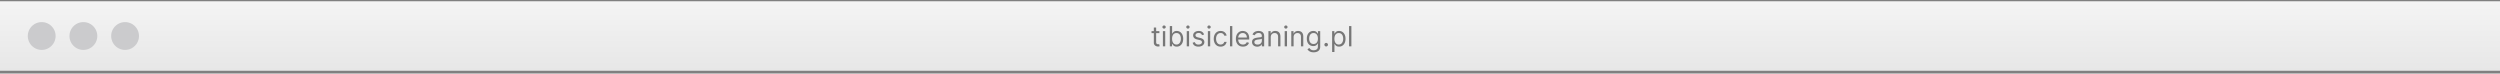 <svg width="680" height="20" fill="none" xmlns="http://www.w3.org/2000/svg"><rect width="100%" height="100%" fill="#808080" stroke="none"/><path transform="translate(0 .344)" fill="url('#paint0_linear_542_10460')" d="M0 0h680v18.901H0z"/><path d="M15.123 9.794a3.78 3.78 0 1 1-7.56 0 3.78 3.78 0 0 1 7.56 0ZM26.459 9.794a3.78 3.78 0 1 1-7.56 0 3.78 3.78 0 0 1 7.56 0ZM37.802 9.794a3.78 3.78 0 1 1-7.56 0 3.78 3.78 0 0 1 7.56 0Z" fill="#CBCBCD"/><path opacity=".5" d="M315.353 8.472v.537h-2.137v-.537h2.137Zm-1.514-.988h.634v3.93c0 .18.026.314.077.404a.406.406 0 0 0 .204.177.826.826 0 0 0 .266.043 1.12 1.12 0 0 0 .279-.033l.129.57a1.319 1.319 0 0 1-.472.075c-.179 0-.355-.039-.526-.116a1.049 1.049 0 0 1-.425-.351 1.01 1.01 0 0 1-.166-.596V7.484Zm2.467 5.112V8.472h.634v4.124h-.634Zm.322-4.81a.45.45 0 0 1-.319-.127.405.405 0 0 1-.132-.303c0-.119.044-.22.132-.304a.45.45 0 0 1 .319-.126.44.44 0 0 1 .317.126.4.4 0 0 1 .134.304.4.4 0 0 1-.134.303.44.44 0 0 1-.317.126Zm1.558 4.81V7.098h.634v2.03h.054c.046-.072.111-.163.193-.274a1.13 1.13 0 0 1 .36-.301c.157-.09.37-.134.639-.134.347 0 .653.087.918.26.265.174.471.42.62.738.148.319.223.695.223 1.128 0 .437-.075.815-.223 1.136a1.756 1.756 0 0 1-.618.74c-.263.174-.566.261-.91.261-.265 0-.477-.044-.636-.131a1.186 1.186 0 0 1-.368-.304 3.824 3.824 0 0 1-.198-.284h-.076v.633h-.612Zm.623-2.062c0 .312.046.586.137.824.091.237.225.422.4.556.175.133.39.199.644.199.265 0 .486-.07.664-.21.179-.14.313-.33.402-.569.092-.24.137-.506.137-.8 0-.29-.045-.551-.134-.784a1.213 1.213 0 0 0-.4-.555c-.177-.138-.4-.207-.669-.207-.257 0-.474.065-.649.196-.176.129-.308.31-.398.542-.089.231-.134.5-.134.808Zm3.987 2.062V8.472h.634v4.124h-.634Zm.322-4.81a.45.45 0 0 1-.319-.127.405.405 0 0 1-.132-.303c0-.119.044-.22.132-.304a.45.45 0 0 1 .319-.126c.124 0 .229.042.317.126a.403.403 0 0 1 .134.304c0 .118-.045.219-.134.303a.441.441 0 0 1-.317.126Zm4.393 1.61-.569.161a1.06 1.06 0 0 0-.159-.276.769.769 0 0 0-.279-.226 1.011 1.011 0 0 0-.453-.089c-.253 0-.463.059-.631.175-.167.114-.25.26-.25.438a.45.45 0 0 0 .172.373c.114.091.293.167.537.228l.612.15c.369.09.643.227.824.411.181.183.271.418.271.706 0 .236-.068.448-.204.634a1.35 1.35 0 0 1-.564.44 2.055 2.055 0 0 1-.843.161c-.42 0-.768-.091-1.044-.274a1.216 1.216 0 0 1-.524-.8l.602-.15a.831.831 0 0 0 .325.5c.161.11.371.166.631.166.295 0 .529-.063.703-.188.175-.127.263-.28.263-.457a.48.48 0 0 0-.15-.36c-.1-.098-.254-.171-.462-.22l-.687-.16c-.378-.09-.655-.229-.833-.417a1.01 1.01 0 0 1-.263-.711c0-.233.066-.439.196-.618.133-.179.313-.32.54-.421.229-.102.489-.153.779-.153.408 0 .728.09.961.268.234.18.401.415.499.709Zm1.029 3.2V8.472h.634v4.124h-.634Zm.322-4.81a.45.45 0 0 1-.319-.127.405.405 0 0 1-.132-.303c0-.119.044-.22.132-.304a.45.45 0 0 1 .319-.126c.124 0 .229.042.317.126a.403.403 0 0 1 .134.304c0 .118-.045.219-.134.303a.441.441 0 0 1-.317.126Zm3.147 4.896c-.386 0-.719-.091-.998-.274a1.785 1.785 0 0 1-.645-.754 2.56 2.56 0 0 1-.225-1.098c0-.419.077-.789.231-1.109.155-.322.372-.574.649-.754.28-.183.605-.274.978-.274.29 0 .551.053.784.16a1.5 1.5 0 0 1 .571.452c.149.193.241.419.277.676h-.634a.976.976 0 0 0-.322-.499c-.165-.147-.386-.22-.666-.22a1.11 1.11 0 0 0-.649.193 1.257 1.257 0 0 0-.433.54 2 2 0 0 0-.153.813c0 .319.05.596.151.833.102.236.245.42.429.55.186.13.405.196.655.196.165 0 .314-.029.449-.086a.925.925 0 0 0 .539-.634h.634a1.464 1.464 0 0 1-.822 1.12c-.229.113-.495.17-.8.17Zm3.182-5.584v5.498h-.634V7.098h.634Zm2.889 5.584c-.397 0-.74-.088-1.028-.263a1.77 1.77 0 0 1-.663-.741 2.526 2.526 0 0 1-.231-1.112c0-.422.077-.794.231-1.116a1.82 1.82 0 0 1 .65-.757c.279-.183.604-.274.977-.274.215 0 .427.036.636.107.209.072.4.188.572.35.172.158.309.37.411.633.102.263.153.587.153.972v.268h-3.179v-.548h2.534c0-.232-.046-.44-.139-.622a1.057 1.057 0 0 0-.988-.591c-.253 0-.471.063-.655.188a1.238 1.238 0 0 0-.422.483 1.425 1.425 0 0 0-.147.639v.365c0 .312.053.576.161.792.109.215.26.379.453.492.194.11.418.166.674.166.167 0 .317-.023.451-.07a.964.964 0 0 0 .352-.215.986.986 0 0 0 .228-.36l.612.172c-.064.208-.172.39-.325.548-.152.156-.34.277-.563.365a2.096 2.096 0 0 1-.755.13Zm3.885.01c-.261 0-.498-.048-.711-.147a1.22 1.22 0 0 1-.508-.432 1.221 1.221 0 0 1-.188-.687c0-.237.047-.428.14-.575a.983.983 0 0 1 .373-.349c.156-.084.328-.147.515-.188.19-.043.381-.077.572-.102.251-.032.454-.056.61-.072a.933.933 0 0 0 .343-.089c.074-.041.11-.113.11-.215v-.021c0-.265-.072-.47-.217-.618-.143-.146-.361-.22-.652-.22-.303 0-.54.066-.712.199a1.173 1.173 0 0 0-.362.424l-.602-.215a1.45 1.45 0 0 1 .43-.585c.181-.141.378-.24.591-.295.214-.058.426-.086.633-.086.133 0 .285.016.457.048.173.03.341.094.502.19.162.097.298.243.405.438.107.195.161.457.161.784v2.717h-.634v-.558h-.032c-.043.09-.114.185-.214.287a1.246 1.246 0 0 1-.401.26 1.539 1.539 0 0 1-.609.108Zm.097-.568c.25 0 .461-.05.633-.148a.998.998 0 0 0 .526-.873v-.58c-.026.033-.085.062-.177.09a2.977 2.977 0 0 1-.311.066 13.808 13.808 0 0 1-.607.08 2.435 2.435 0 0 0-.462.105.793.793 0 0 0-.343.213.54.54 0 0 0-.129.38c0 .221.081.387.244.5.165.111.373.167.626.167Zm3.583-2.008v2.48h-.633V8.472h.612v.645h.053a1.18 1.18 0 0 1 .441-.505c.197-.129.451-.193.762-.193.279 0 .524.057.733.172.209.112.372.284.489.515.116.23.174.52.174.87v2.62h-.633V10.02c0-.324-.085-.576-.253-.757-.168-.183-.399-.274-.692-.274-.203 0-.383.044-.543.131a.942.942 0 0 0-.373.384 1.271 1.271 0 0 0-.137.613Zm3.789 2.48V8.472h.634v4.124h-.634Zm.322-4.81a.45.45 0 0 1-.319-.127.405.405 0 0 1-.132-.303c0-.119.044-.22.132-.304a.45.45 0 0 1 .319-.126c.124 0 .229.042.317.126a.403.403 0 0 1 .134.304c0 .118-.045.219-.134.303a.441.441 0 0 1-.317.126Zm2.106 2.33v2.48h-.634V8.472h.612v.645h.054c.097-.21.243-.378.44-.505.197-.129.451-.193.763-.193.279 0 .523.057.733.172.209.112.372.284.488.515.117.23.175.52.175.87v2.62h-.634V10.02c0-.324-.084-.576-.252-.757-.168-.183-.399-.274-.693-.274-.202 0-.383.044-.542.131a.936.936 0 0 0-.373.384 1.26 1.26 0 0 0-.137.613Zm5.453 4.113c-.306 0-.569-.04-.789-.119a1.682 1.682 0 0 1-.551-.306 1.674 1.674 0 0 1-.346-.402l.505-.355c.057.075.13.161.217.258.088.098.208.183.36.255.154.073.355.11.604.11.333 0 .608-.08.824-.242.217-.16.325-.413.325-.757v-.837h-.054a3.22 3.22 0 0 1-.198.279c-.084.11-.206.207-.365.293-.158.084-.371.126-.639.126-.333 0-.632-.079-.897-.236a1.66 1.66 0 0 1-.626-.688c-.152-.3-.228-.666-.228-1.095 0-.423.075-.79.223-1.104.149-.315.355-.558.62-.73.265-.173.571-.26.918-.26.269 0 .482.044.639.134.16.088.281.188.366.3.085.112.152.203.198.274h.065v-.655h.612v4.242c0 .355-.081.643-.242.865a1.375 1.375 0 0 1-.644.491 2.436 2.436 0 0 1-.897.159Zm-.021-2.266c.254 0 .469-.059.644-.175.175-.116.309-.284.4-.502.091-.218.137-.48.137-.784 0-.297-.045-.56-.134-.787a1.18 1.18 0 0 0-.398-.534 1.066 1.066 0 0 0-.649-.193c-.269 0-.493.068-.672.204-.177.136-.31.319-.4.548-.087.229-.131.483-.131.762 0 .287.045.54.134.76.091.218.226.39.403.515.179.124.401.186.666.186Zm3.425.676a.466.466 0 0 1-.341-.142.468.468 0 0 1-.142-.341c0-.133.048-.246.142-.341a.466.466 0 0 1 .341-.142c.133 0 .246.047.341.142a.465.465 0 0 1 .143.34.454.454 0 0 1-.068.243.495.495 0 0 1-.174.177.461.461 0 0 1-.242.064Zm1.621 1.504v-5.67h.612v.654h.075c.046-.071.111-.162.193-.273a1.13 1.13 0 0 1 .36-.301c.157-.09.37-.134.639-.134.347 0 .653.087.918.26.265.174.472.42.62.738.149.319.223.695.223 1.128 0 .437-.074.815-.223 1.136a1.754 1.754 0 0 1-.617.74c-.263.174-.567.261-.91.261-.265 0-.477-.044-.637-.131a1.17 1.17 0 0 1-.367-.304 3.886 3.886 0 0 1-.199-.284h-.054v2.18h-.633Zm.622-3.609c0 .312.046.586.137.824.092.237.225.422.4.556.176.133.391.199.645.199.265 0 .486-.07.663-.21.179-.14.313-.33.403-.569a2.24 2.24 0 0 0 .136-.8c0-.29-.044-.551-.134-.784a1.206 1.206 0 0 0-.4-.555c-.177-.138-.4-.207-.668-.207-.258 0-.475.065-.65.196-.175.129-.308.31-.397.542-.09.231-.135.5-.135.808Zm4.618-3.436v5.498h-.633V7.098h.633Z" fill="#000"/><defs><linearGradient id="paint0_linear_542_10460" x1="340" y1="0" x2="340" y2="18.901" gradientUnits="userSpaceOnUse"><stop stop-color="#F4F4F4"/><stop offset="1" stop-color="#E7E7E7"/></linearGradient></defs></svg>